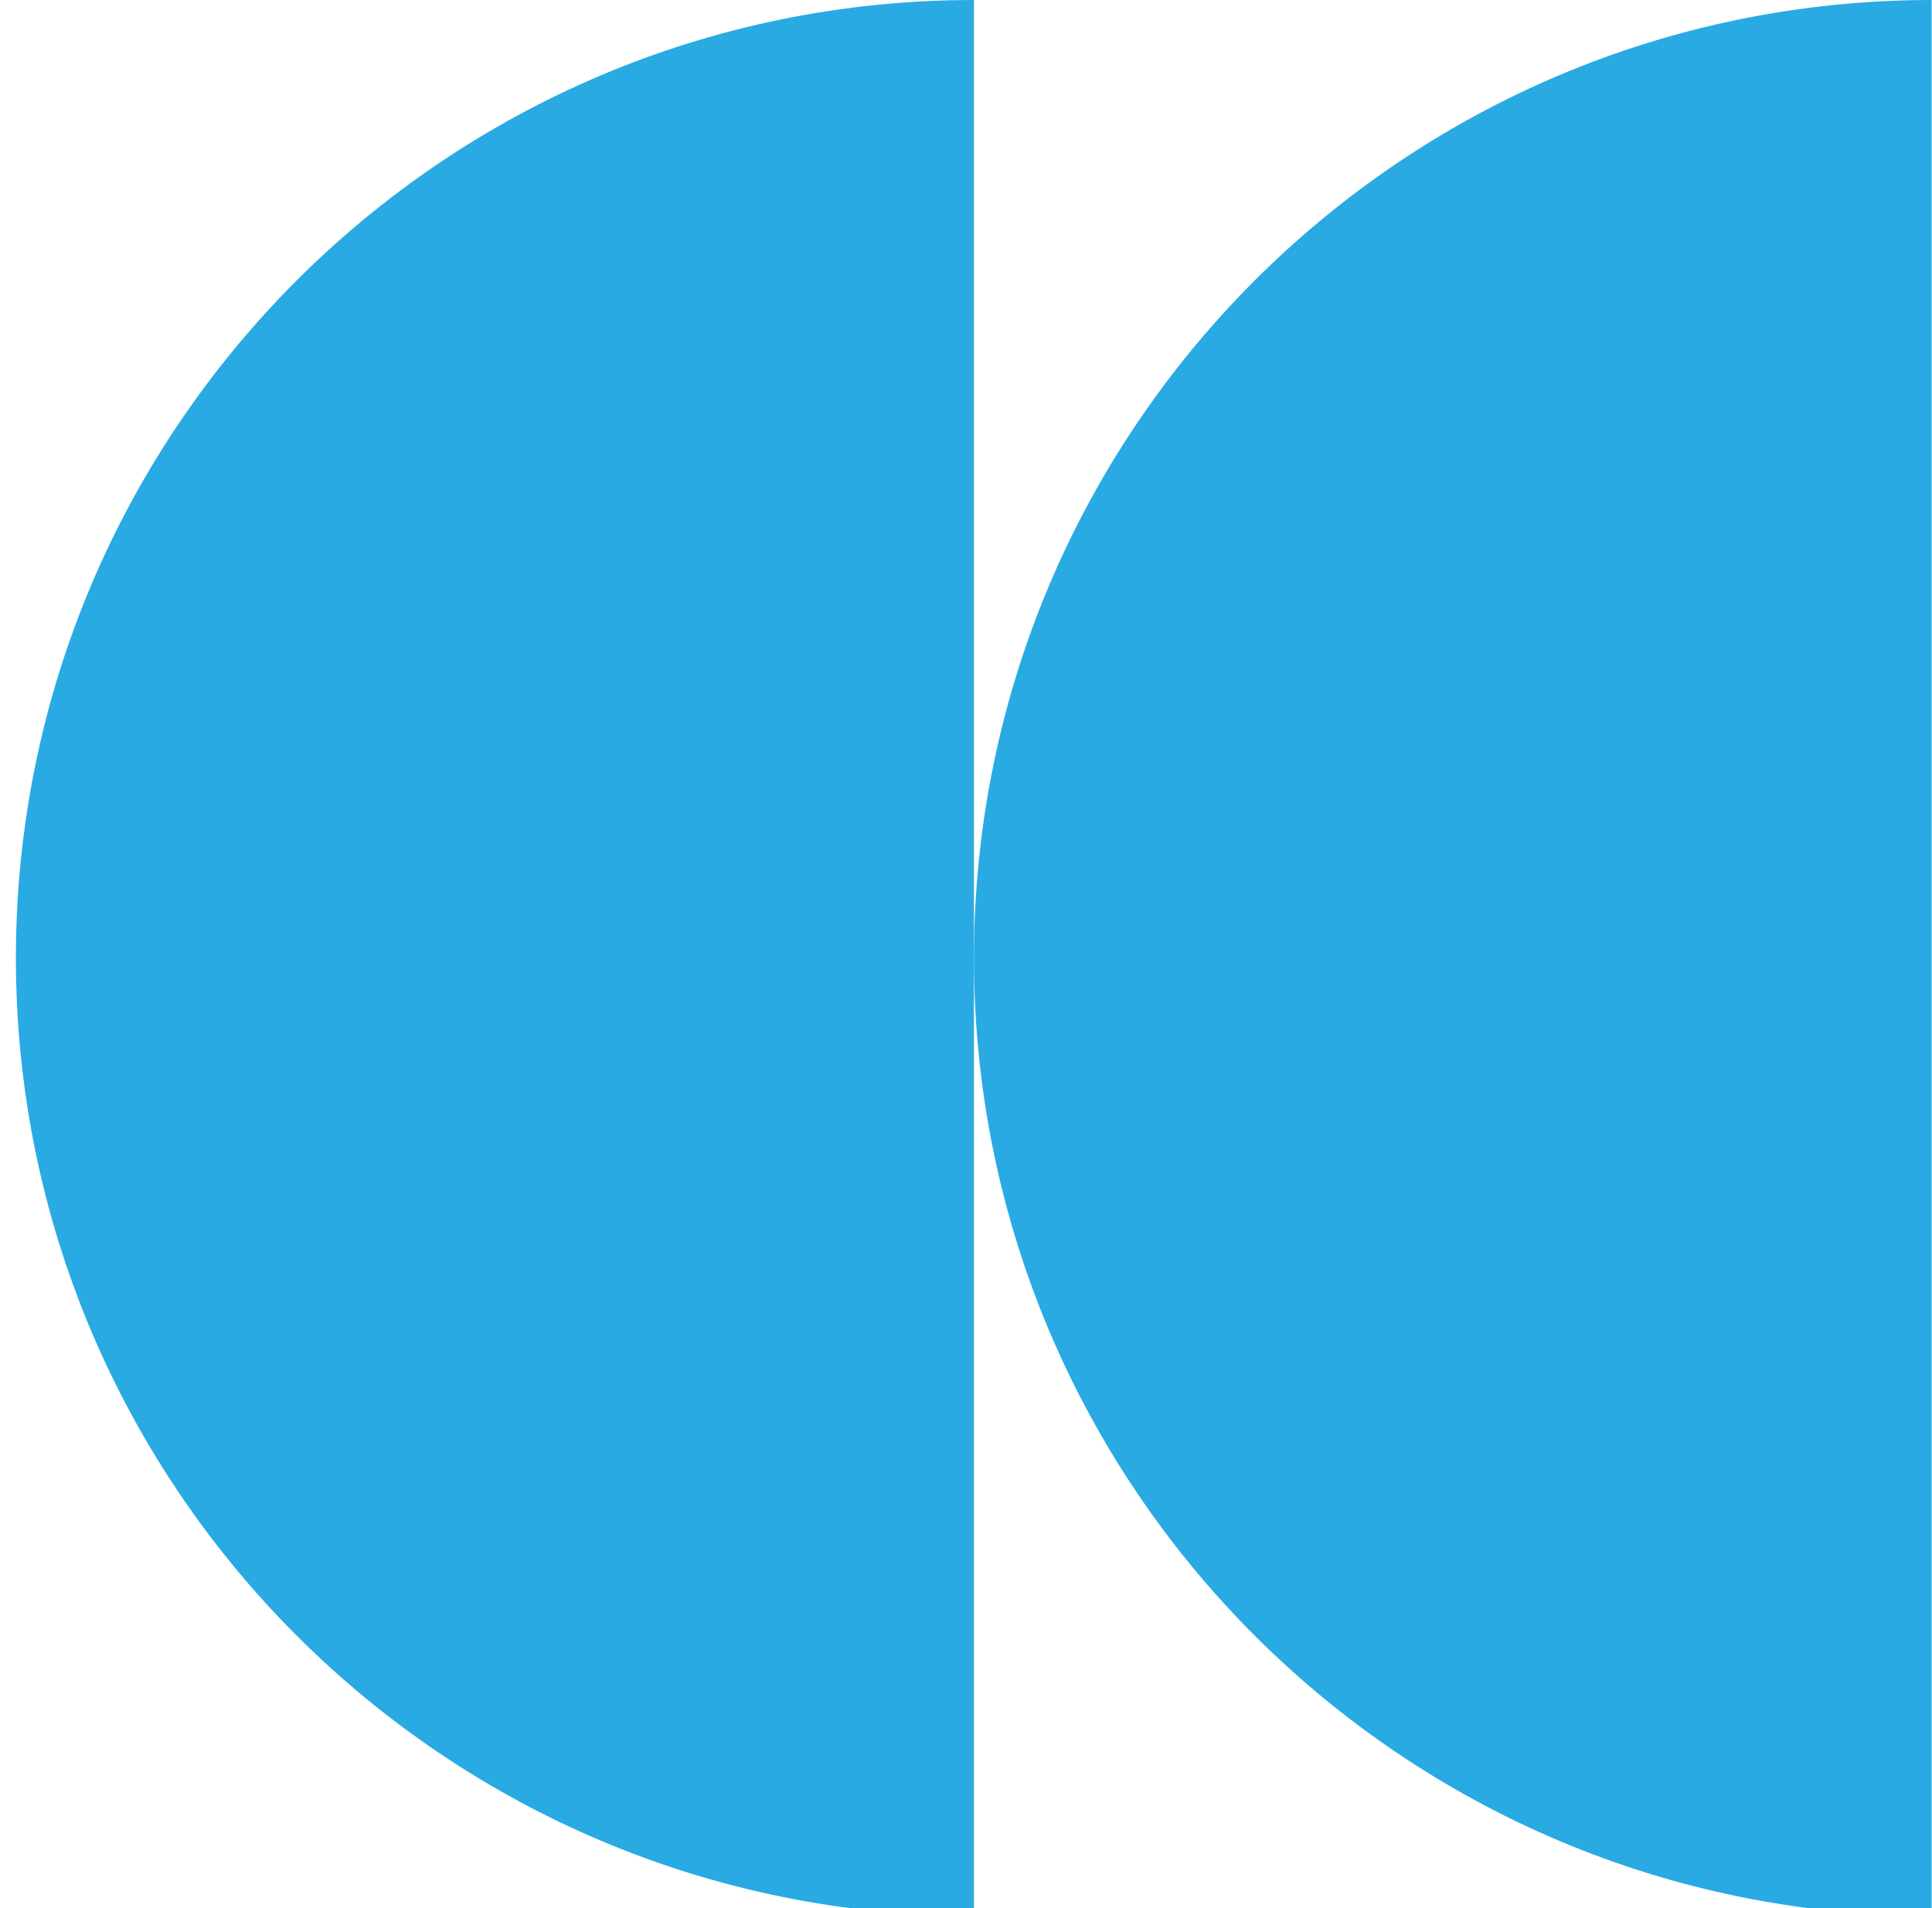 <svg width="243" height="240" viewBox="0 0 243 240" fill="none" xmlns="http://www.w3.org/2000/svg">
<g clip-path="url(#clip0_1_52)">
<path d="M122.5 241C55.95 241 2 187.05 2 120.5C2 53.95 55.95 4.55592e-06 122.5 1.64692e-06L122.5 120.5L122.5 241Z" fill="#29aae3"/>
<path d="M122.5 120.5C122.5 53.95 176.45 -7.113e-07 243 -3.62031e-06L243 241C176.45 241 122.5 187.05 122.5 120.5Z" fill="#29aae3"/>
</g>
<defs>
<clipPath id="clip0_1_52">
<rect width="240" height="242.954" fill="white" transform="translate(0 240) rotate(-90)"/>
</clipPath>
</defs>
</svg>
